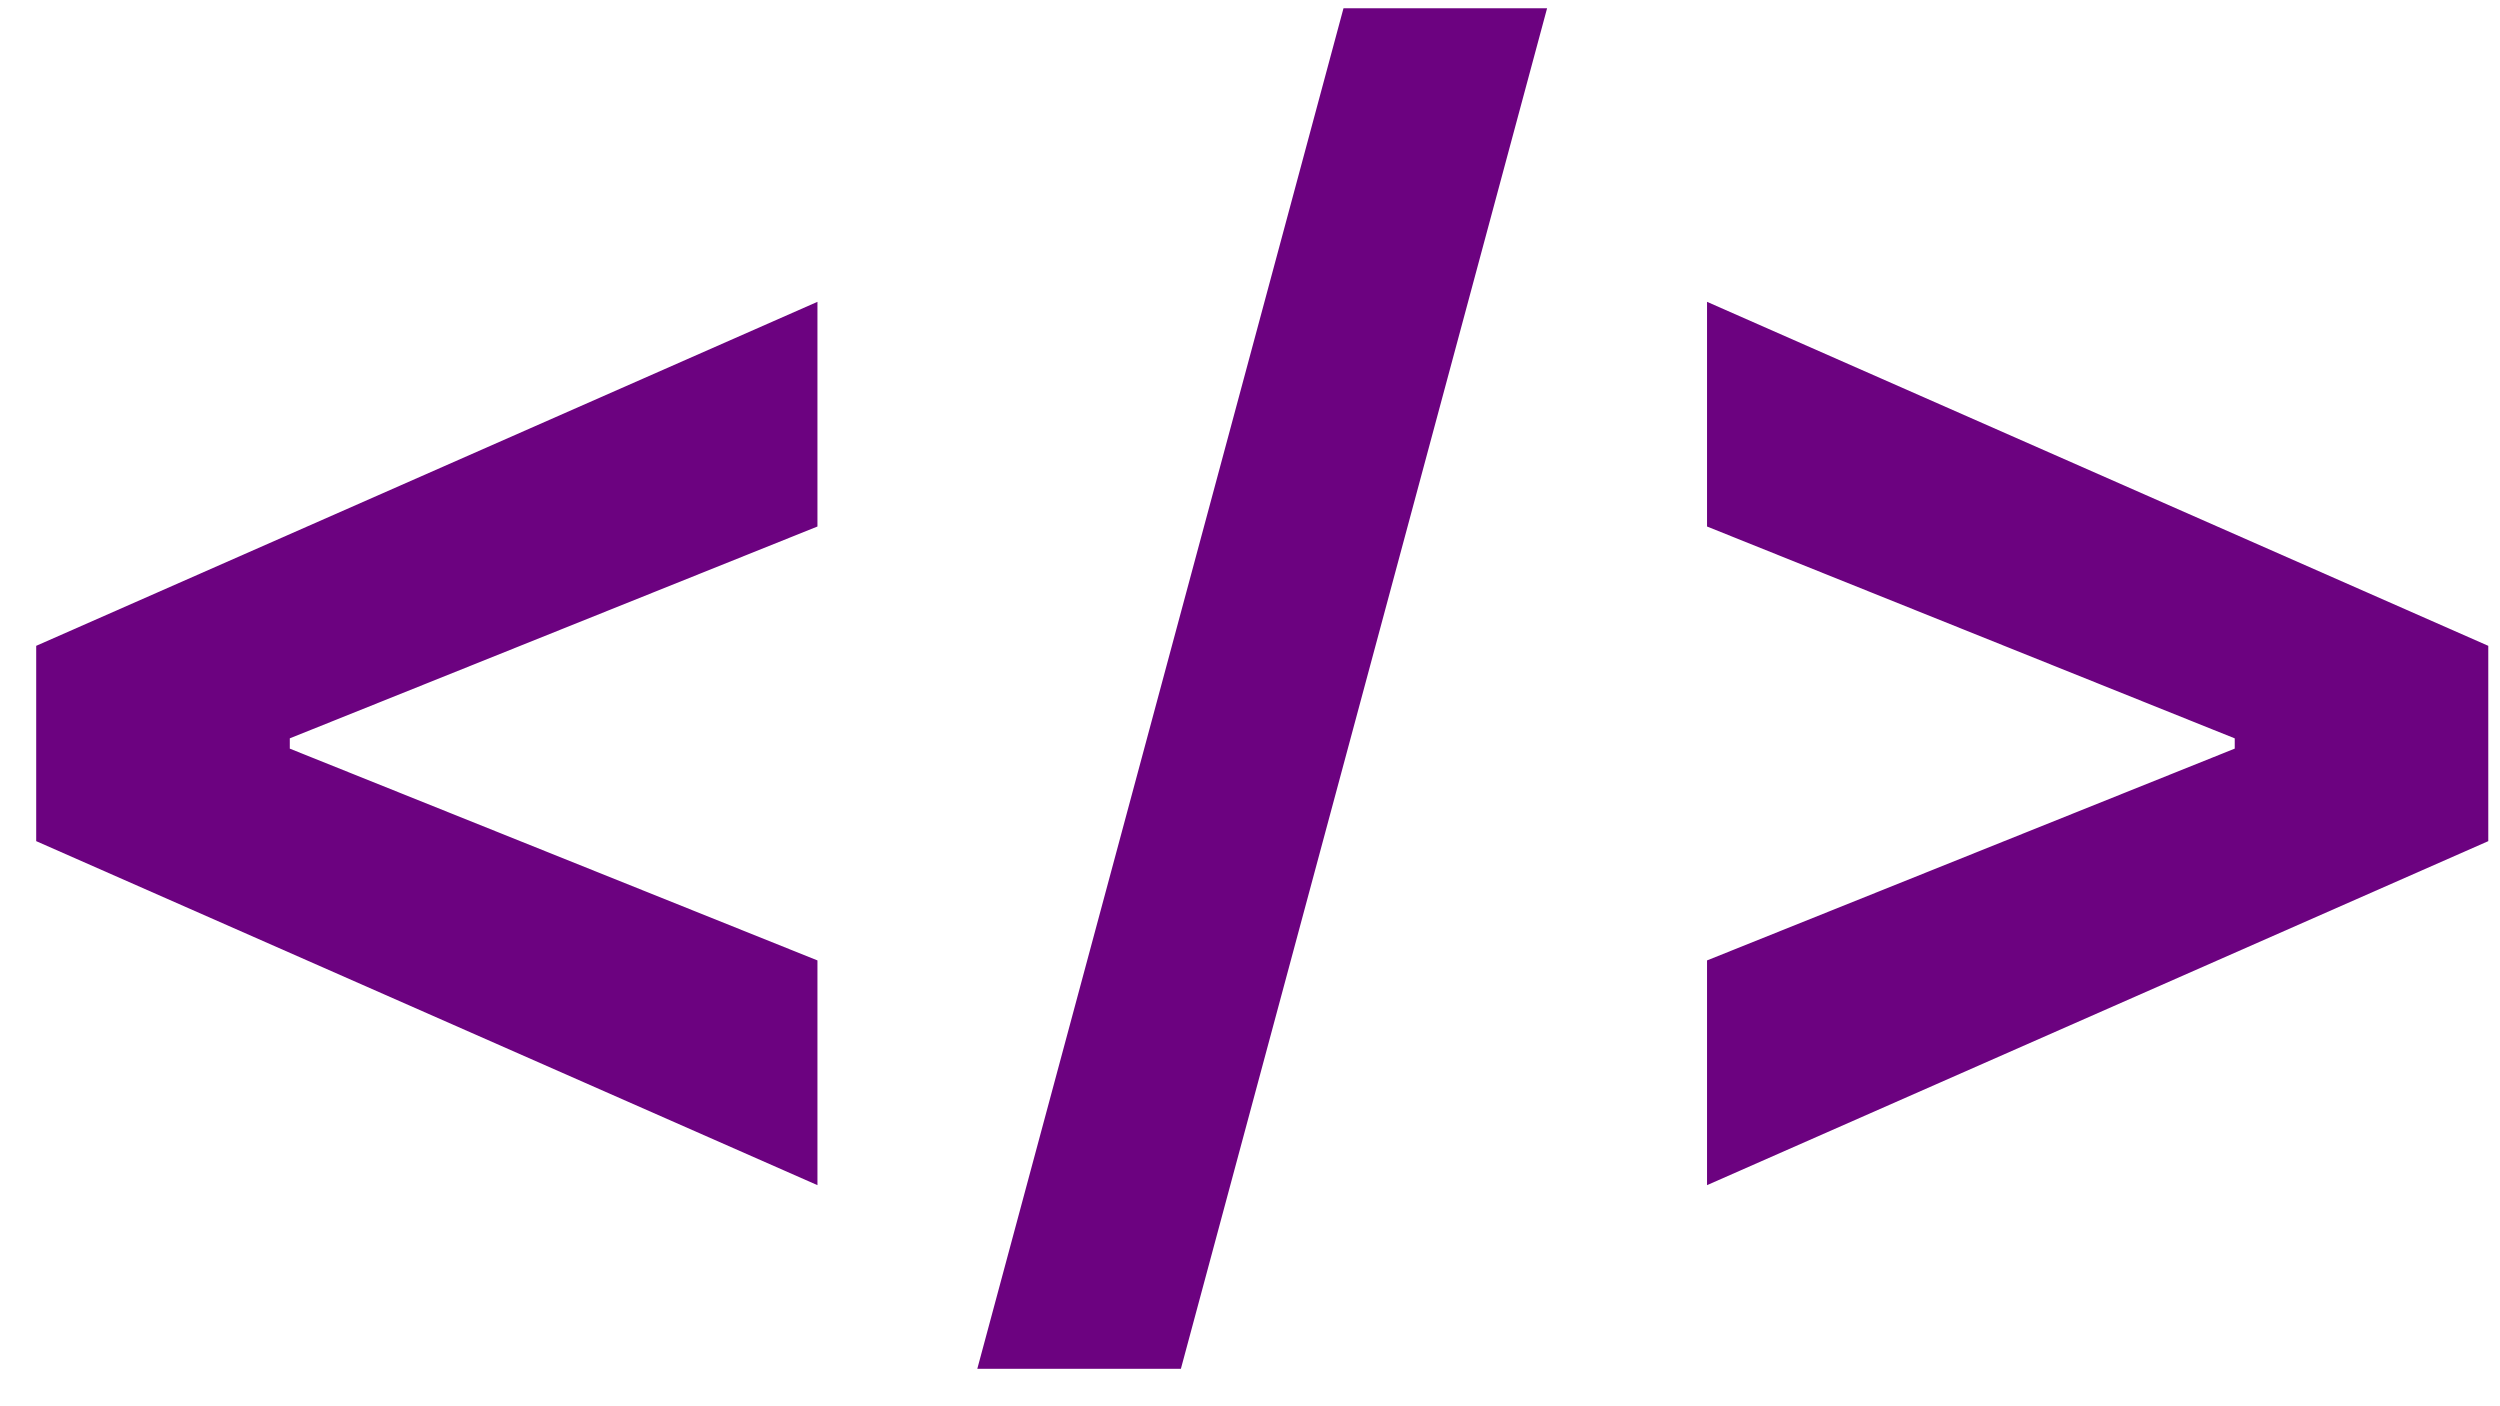 <svg width="48" height="27" viewBox="0 0 48 27" fill="none" xmlns="http://www.w3.org/2000/svg">
<path d="M0.695 16.15V12.4L15.695 5.795V10.109L5.425 14.232L5.564 14.008V14.541L5.425 14.318L15.695 18.44V22.755L0.695 16.15ZM29.704 0.159L22.673 26.281H18.764L25.795 0.159H29.704ZM47.775 16.15L32.775 22.755V18.44L43.045 14.318L42.907 14.541V14.008L43.045 14.232L32.775 10.109V5.795L47.775 12.4V16.15Z" fill="#6C0280"/>
</svg>
